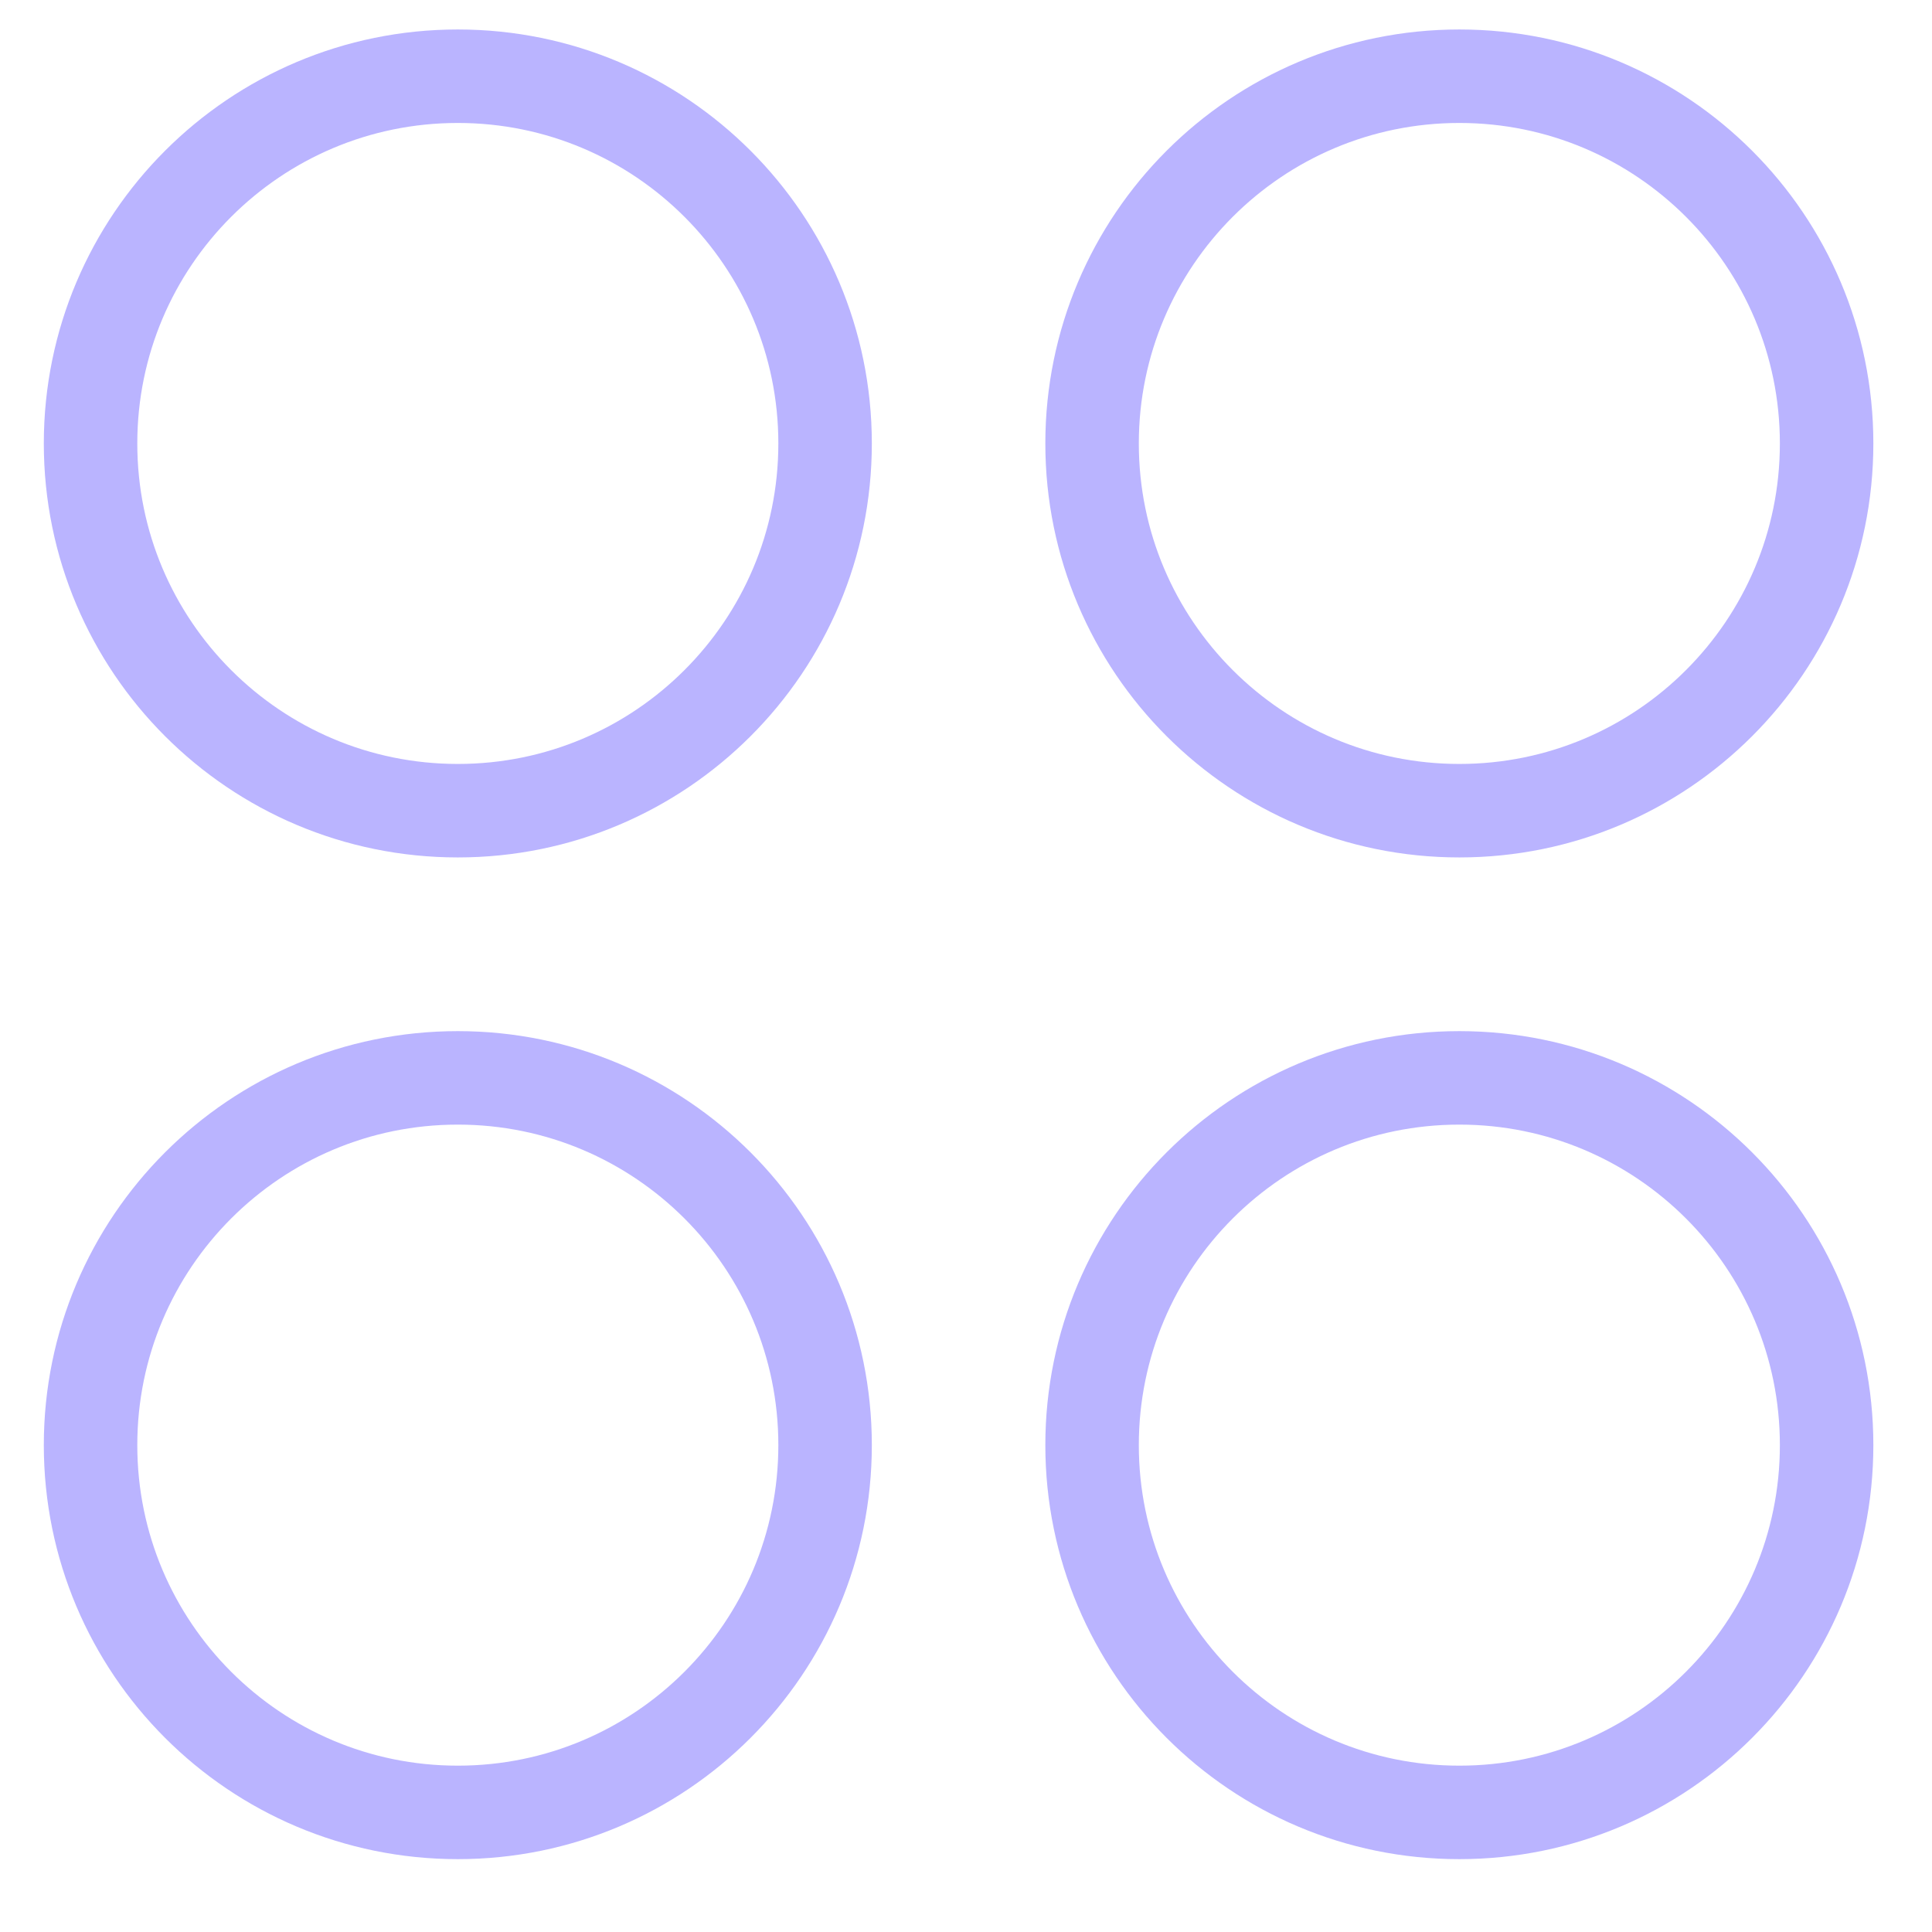 <svg width="31" height="31" viewBox="0 0 31 31" fill="none" xmlns="http://www.w3.org/2000/svg">
<g clip-path="url(#clip0_1399_1271)">
<path d="M7.346 13.008C10.601 13.008 13.239 10.37 13.239 7.116C13.239 3.861 10.601 1.223 7.346 1.223C4.091 1.223 1.453 3.861 1.453 7.116C1.453 10.37 4.091 13.008 7.346 13.008Z" stroke="#bab4ff" stroke-width="1.5" stroke-linecap="round" stroke-linejoin="round"/>
<path d="M23.416 13.008C26.671 13.008 29.309 10.37 29.309 7.116C29.309 3.861 26.671 1.223 23.416 1.223C20.162 1.223 17.523 3.861 17.523 7.116C17.523 10.37 20.162 13.008 23.416 13.008Z" stroke="#bab4ff" stroke-width="1.5" stroke-linecap="round" stroke-linejoin="round"/>
<path d="M7.346 29.081C10.601 29.081 13.239 26.442 13.239 23.188C13.239 19.933 10.601 17.295 7.346 17.295C4.091 17.295 1.453 19.933 1.453 23.188C1.453 26.442 4.091 29.081 7.346 29.081Z" stroke="#bab4ff" stroke-width="1.5" stroke-linecap="round" stroke-linejoin="round"/>
<path d="M23.416 29.081C26.671 29.081 29.309 26.442 29.309 23.188C29.309 19.933 26.671 17.295 23.416 17.295C20.162 17.295 17.523 19.933 17.523 23.188C17.523 26.442 20.162 29.081 23.416 29.081Z" stroke="#bab4ff" stroke-width="1.5" stroke-linecap="round" stroke-linejoin="round"/>
</g>
<defs>
<clipPath id="clip0_1399_1271">
<rect width="30" height="30" fill="white" transform="translate(0.383 0.15)"/>
</clipPath>
</defs>
</svg>

